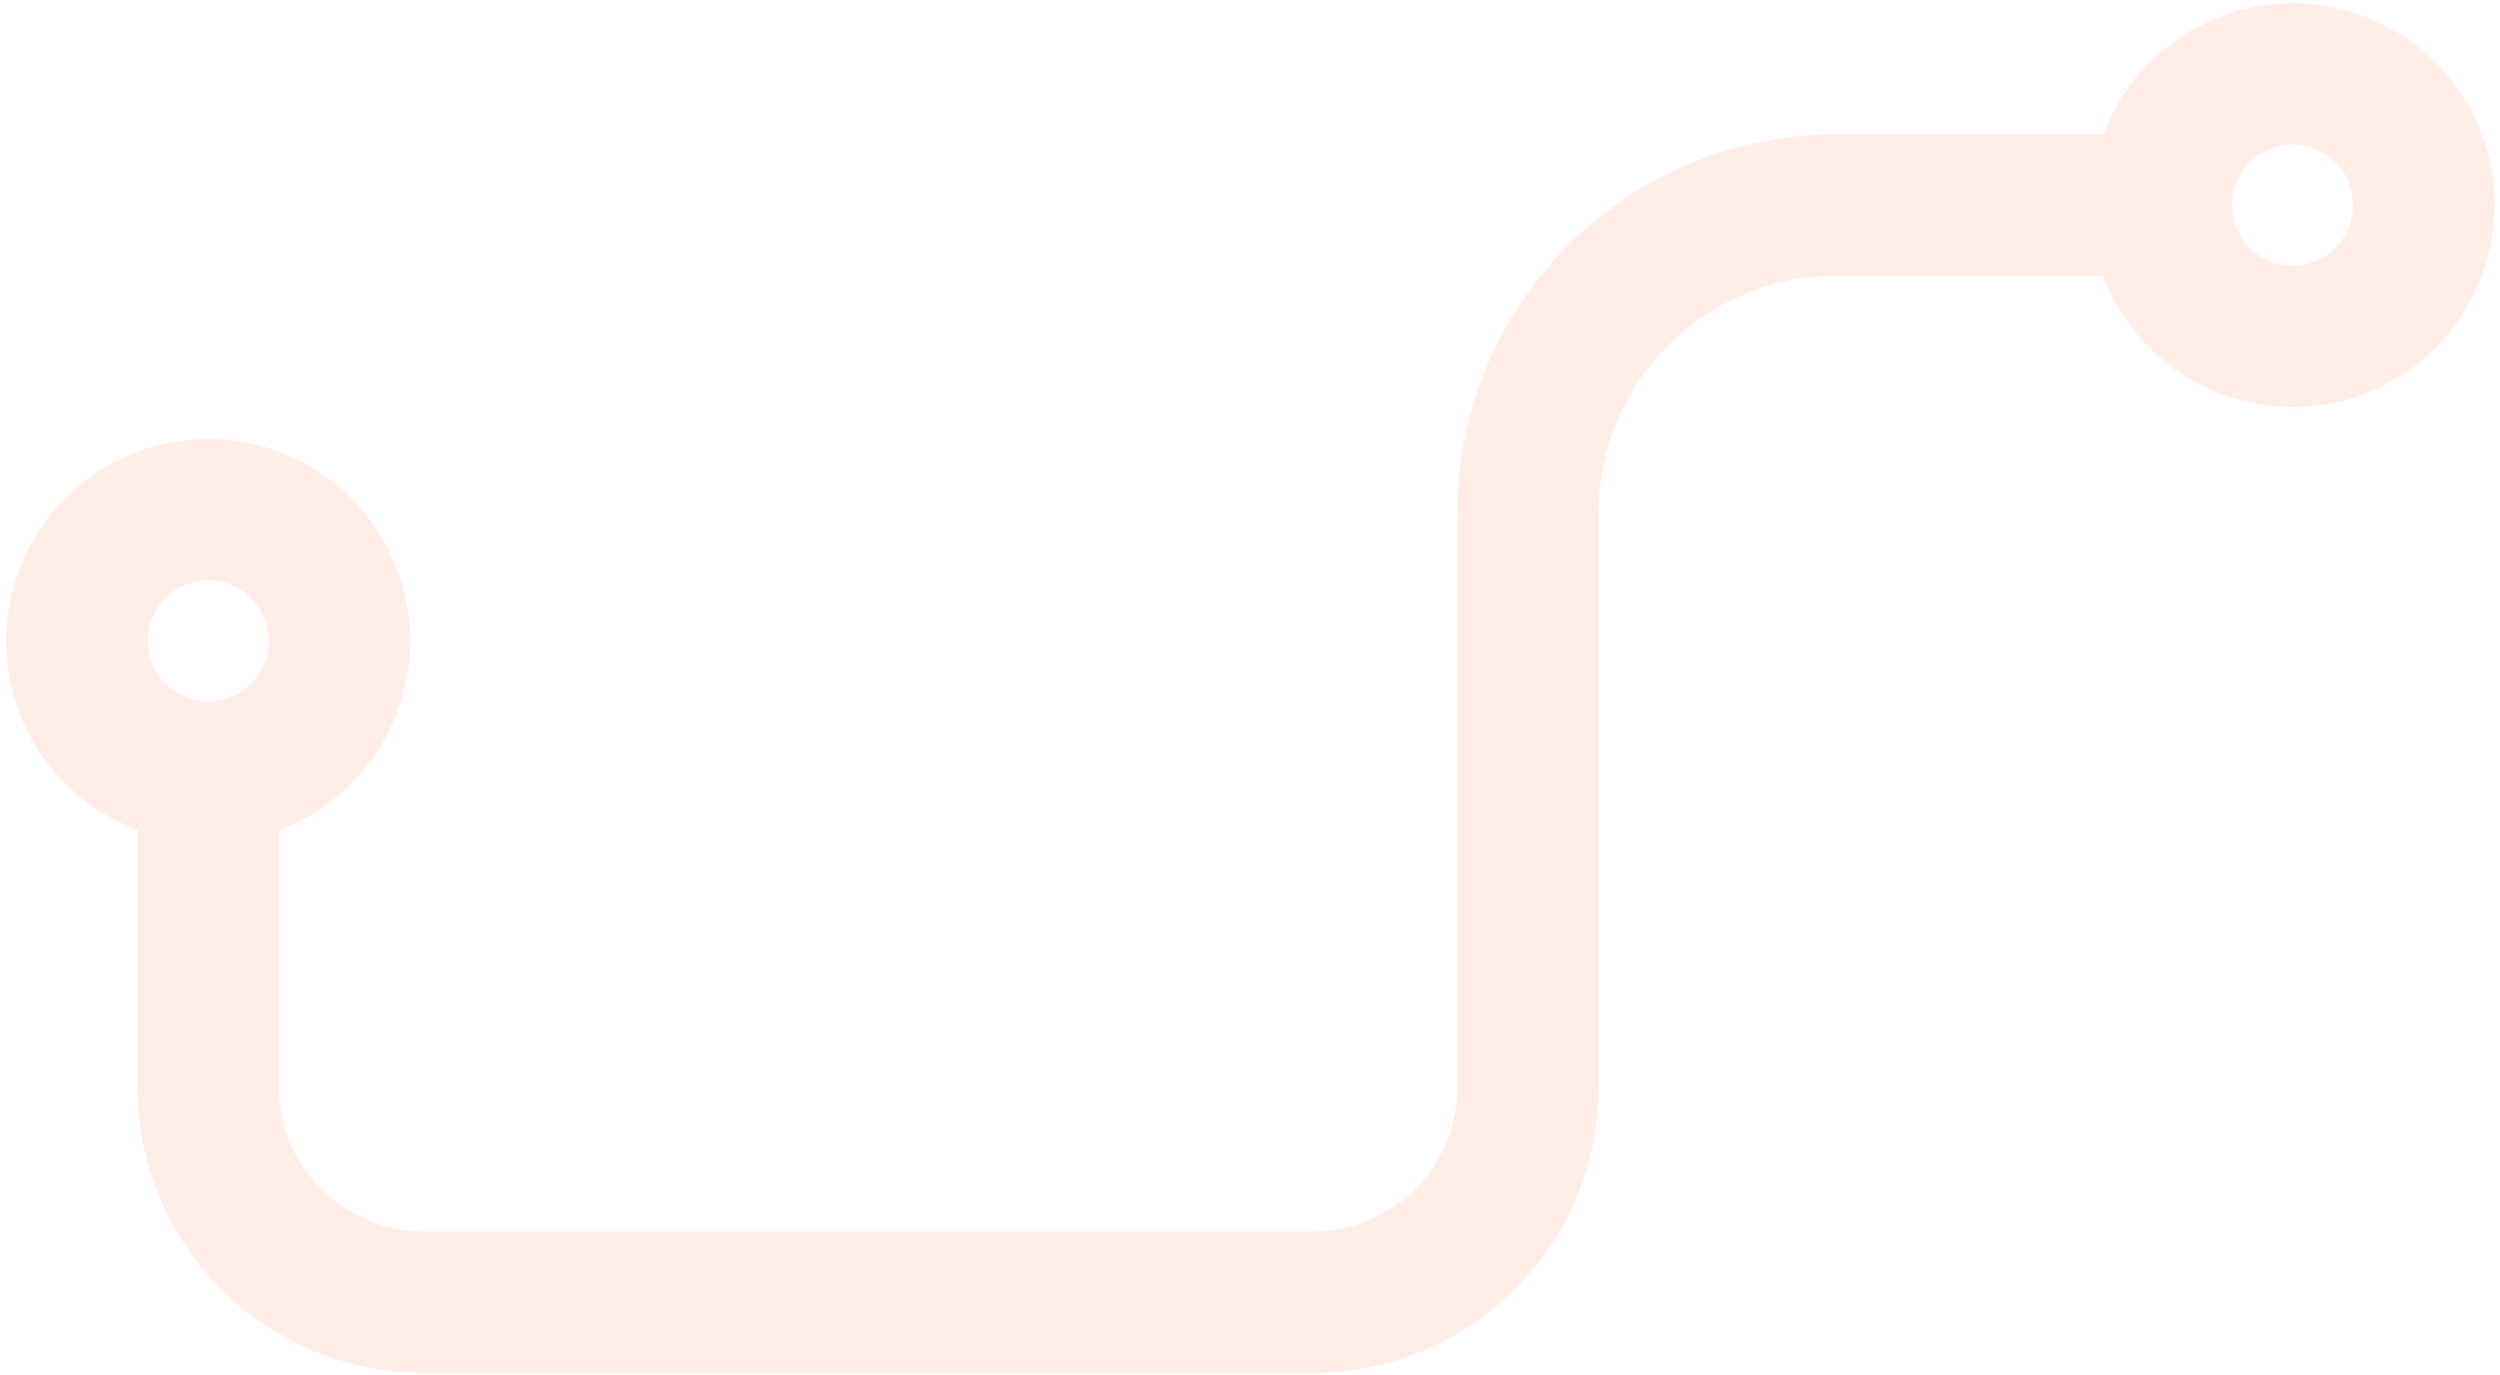 <svg width="260" height="143" viewBox="0 0 260 143" fill="none" xmlns="http://www.w3.org/2000/svg">
<g opacity="0.2">
<path d="M21.65 75.75L21.65 113.025C21.65 125.396 31.679 135.425 44.05 135.425H136.509C148.88 135.425 158.909 125.396 158.909 113.025L158.909 53.332C158.909 35.659 173.236 21.332 190.909 21.332L227.42 21.332" stroke="#FFAA8C" stroke-width="14.7"/>
<path fill-rule="evenodd" clip-rule="evenodd" d="M35.3 66.65C35.3 74.189 29.189 80.3 21.65 80.3C14.111 80.3 8 74.189 8 66.65C8 59.111 14.111 53 21.65 53C29.189 53 35.3 59.111 35.3 66.65Z" stroke="#FFAA8C" stroke-width="14.7"/>
<path fill-rule="evenodd" clip-rule="evenodd" d="M252.07 21.332C252.07 28.871 245.958 34.982 238.42 34.982C230.881 34.982 224.77 28.871 224.77 21.332C224.77 13.793 230.881 7.682 238.42 7.682C245.958 7.682 252.07 13.793 252.07 21.332Z" stroke="#FFAA8C" stroke-width="14.7"/>
</g>
</svg>
